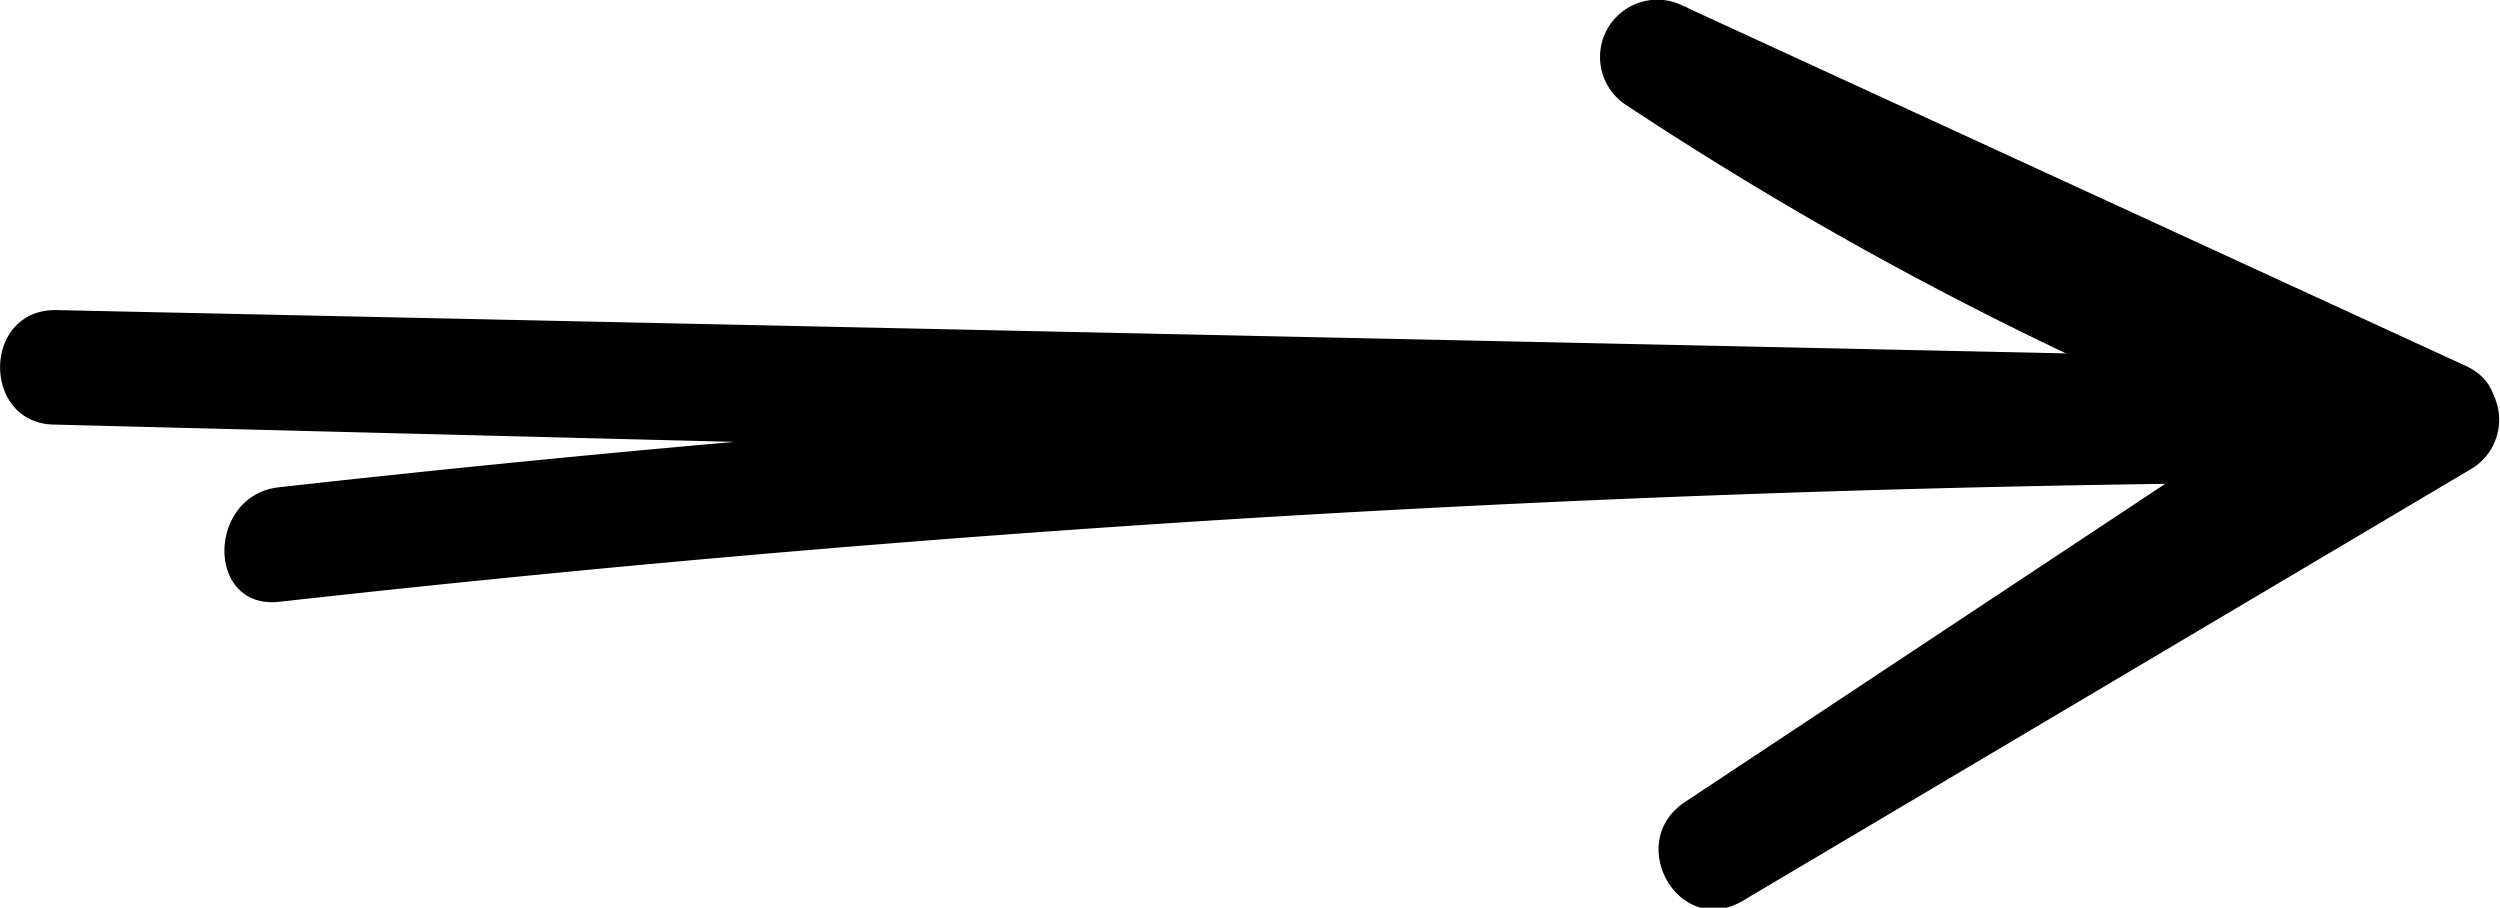 <svg xmlns="http://www.w3.org/2000/svg" width="65.47" height="23.77" viewBox="0 0 65.47 23.77"><title>arrow-4</title><g id="Layer_2" data-name="Layer 2"><g id="arrow_04" data-name="arrow 04"><path d="M64.57,9.58,44.11.17A1.5,1.5,0,0,0,42.6,2.76,94,94,0,0,0,62.34,12.7c1.82.66,2.6-2.23.8-2.89a90.61,90.61,0,0,1-19-9.64L42.6,2.76l20.46,9.41c1.74.8,3.27-1.78,1.51-2.59Z"/><path d="M61.85,9.26,44.13,21c-1.6,1.06-.16,3.58,1.51,2.59L64.75,12.26a1.5,1.5,0,0,0-1.51-2.59L44.13,21l1.51,2.59,17.72-11.7c1.6-1.06.1-3.66-1.51-2.59Z"/><path d="M61.8,9.42,1.45,8.12c-1.93,0-1.93,3,0,3l59.41,1.51v-3A509.49,509.49,0,0,0,7.31,12.76c-1.9.21-1.92,3.21,0,3a509.49,509.49,0,0,1,53.55-3.13,1.5,1.5,0,0,0,0-3L1.45,8.12v3L61.8,12.42c1.93,0,1.93-3,0-3Z"/></g></g></svg>
